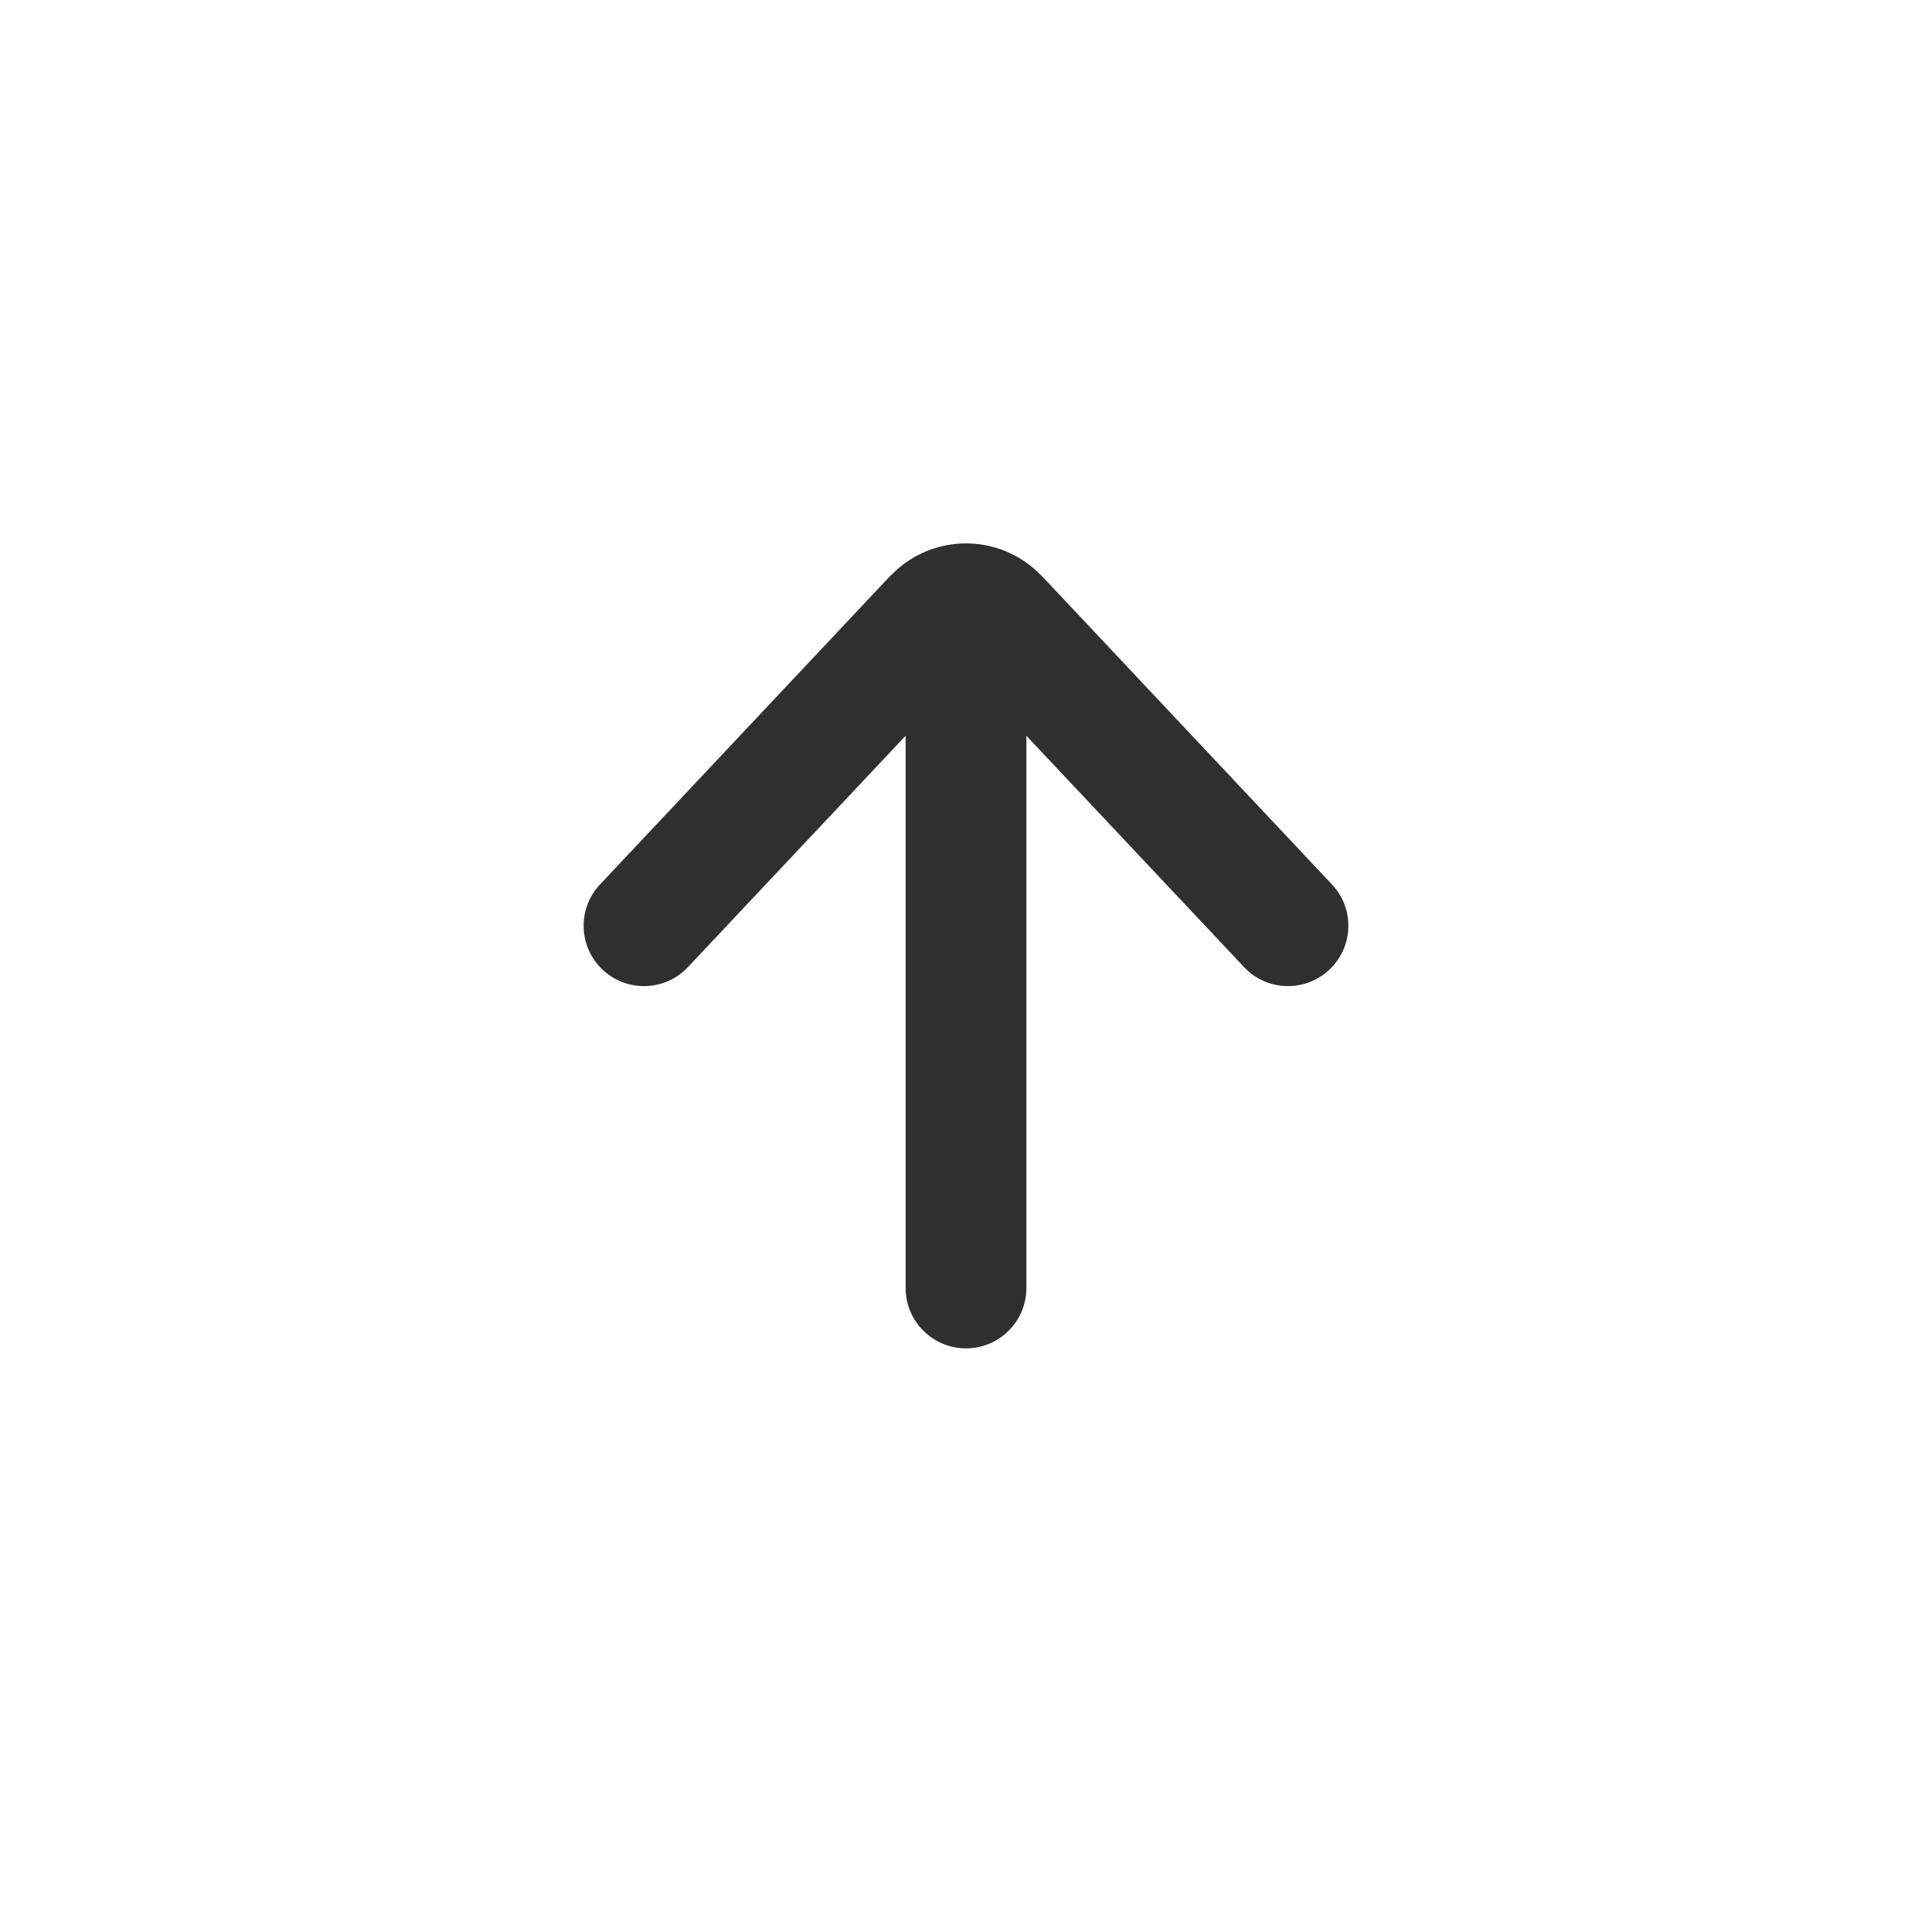 <svg width="36" height="36" viewBox="0 0 36 36" fill="none" xmlns="http://www.w3.org/2000/svg">
<path d="M16.727 10.601C17.461 9.967 18.539 9.967 19.273 10.601L19.426 10.746L24.819 16.48L24.893 16.566C25.241 17.019 25.195 17.67 24.77 18.069C24.346 18.468 23.694 18.474 23.264 18.101L23.181 18.02L18 12.514L12.819 18.02C12.394 18.473 11.682 18.495 11.229 18.069C10.777 17.644 10.755 16.932 11.181 16.48L16.574 10.746L16.727 10.601Z" fill="#2F2F2F"/>
<path d="M16.875 24V12.75C16.875 12.129 17.379 11.625 18 11.625C18.621 11.625 19.125 12.129 19.125 12.75V24C19.125 24.621 18.621 25.125 18 25.125C17.379 25.125 16.875 24.621 16.875 24Z" fill="#2F2F2F"/>
</svg>
